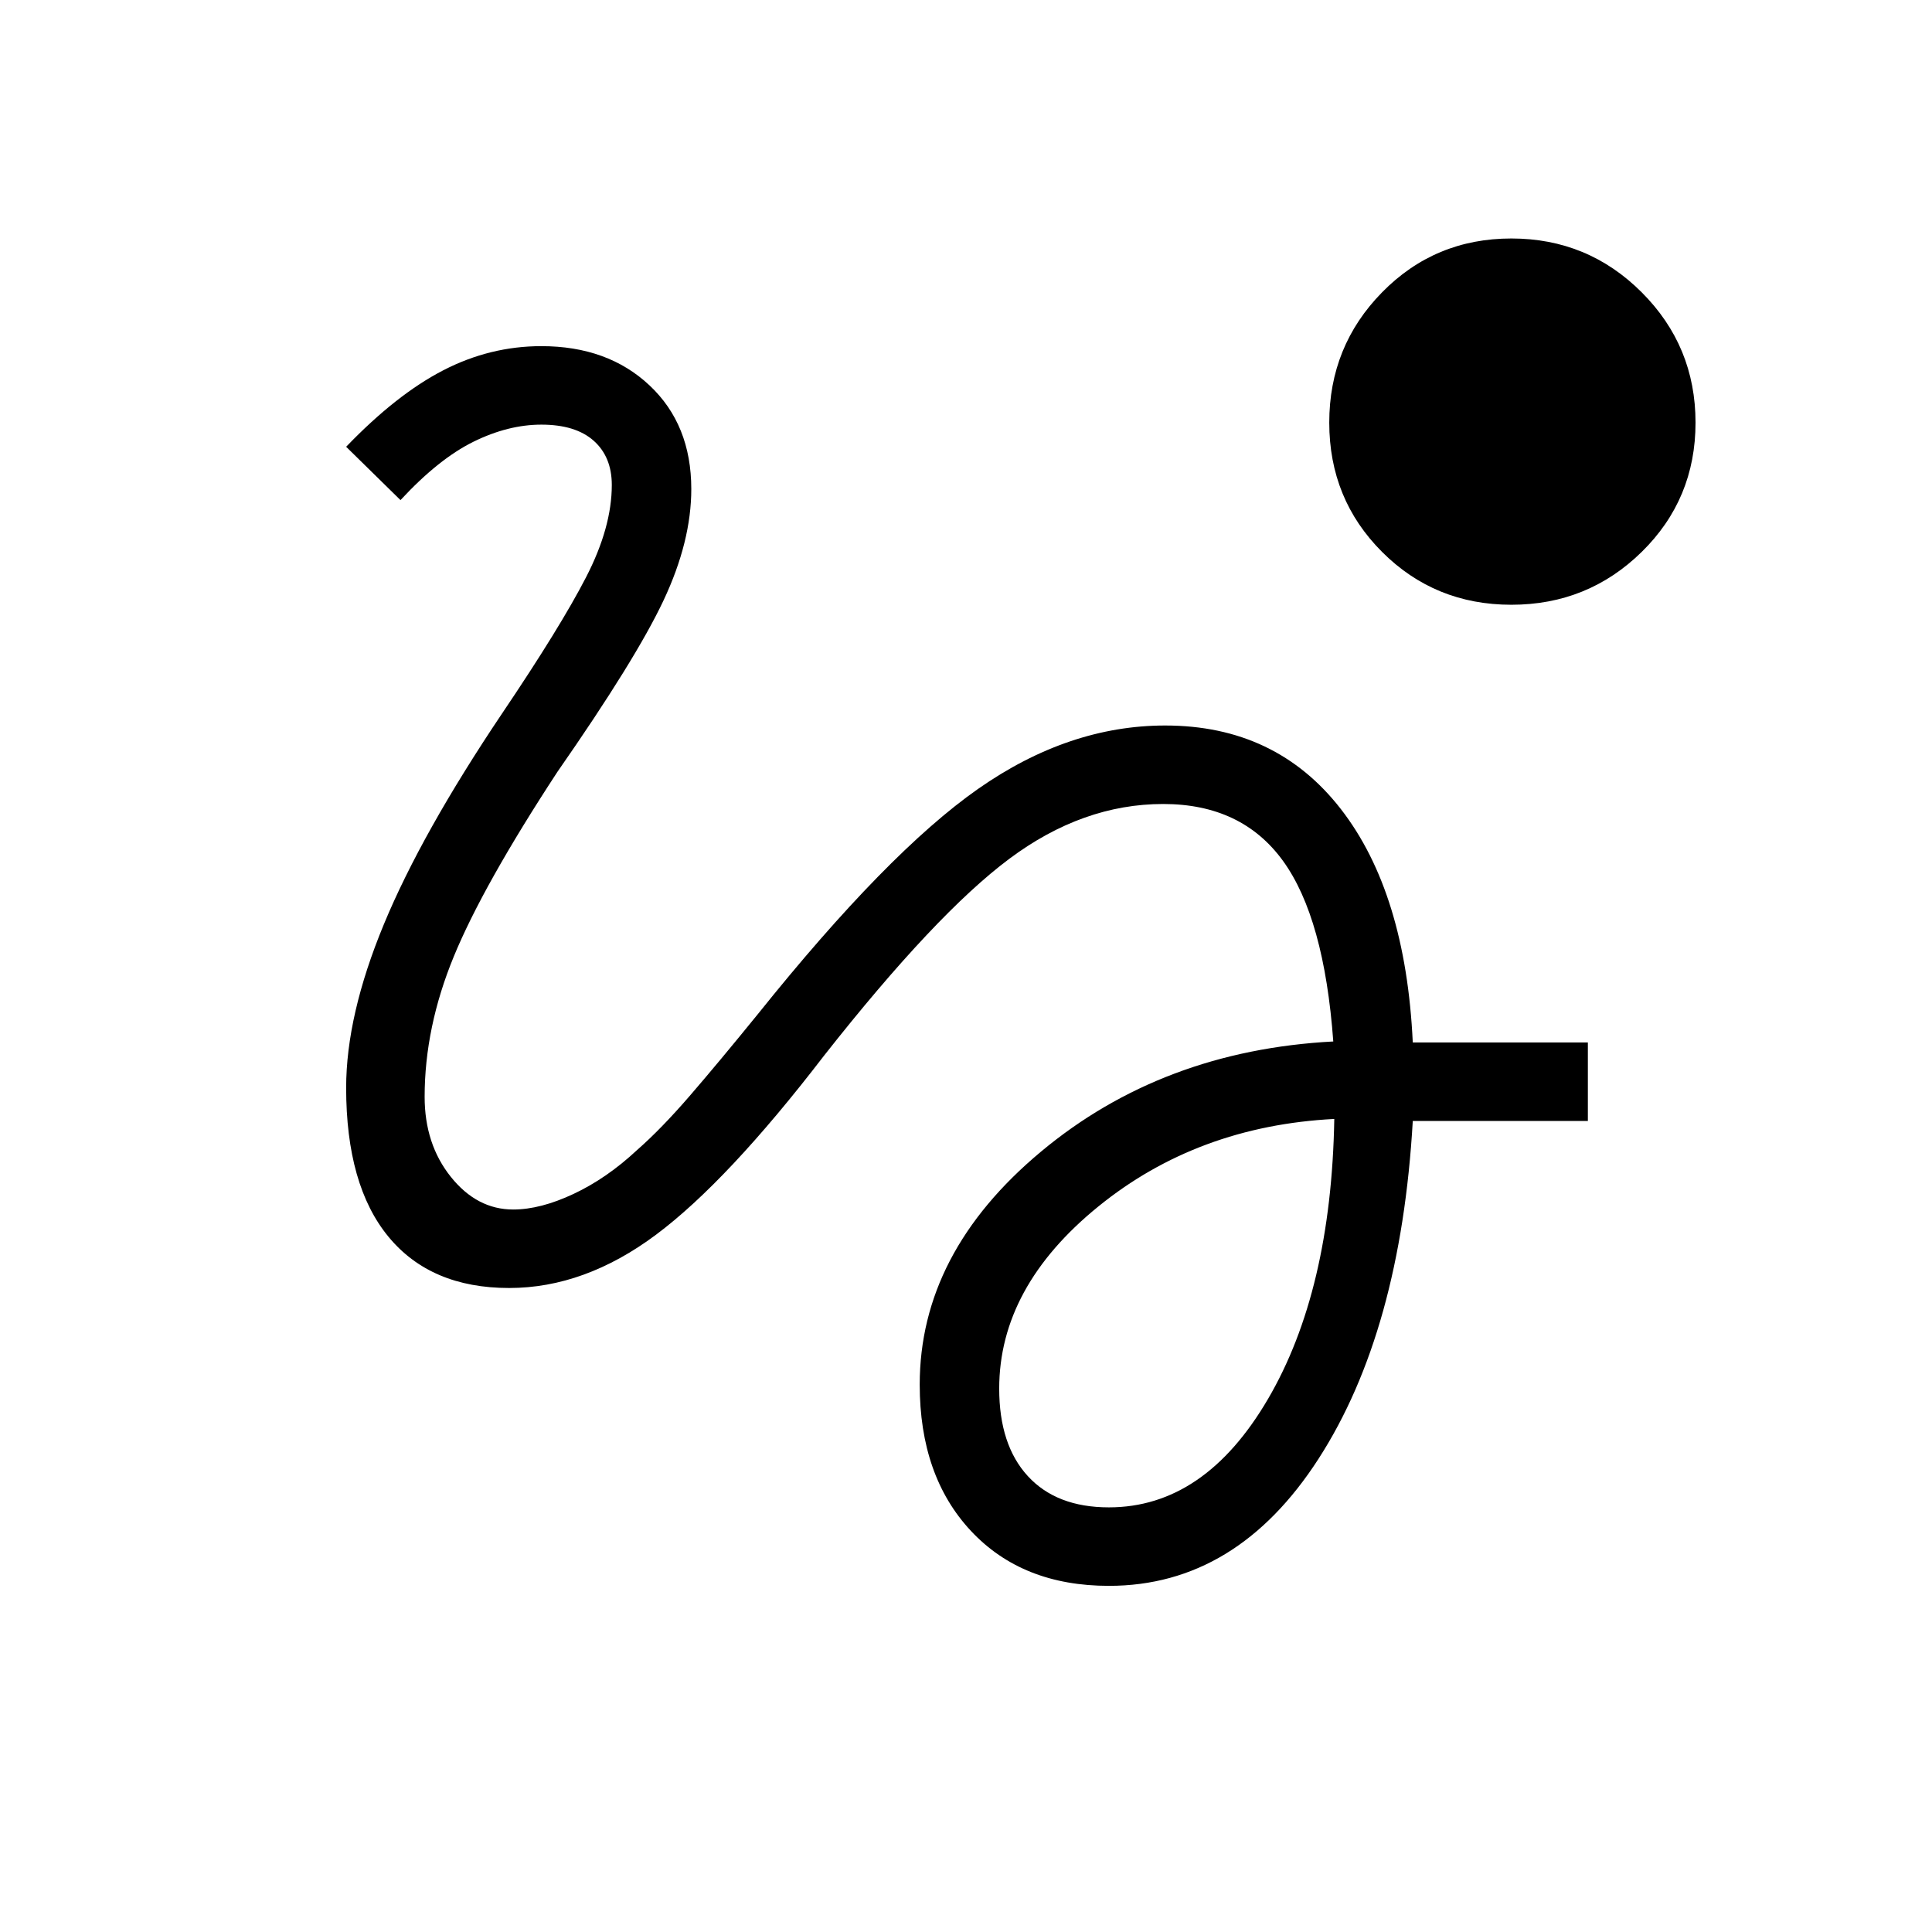 <svg xmlns="http://www.w3.org/2000/svg" height="48" viewBox="0 -960 960 960" width="48"><path d="M551-172q-43 0-68.5-27.25T457-272q0-65.5 60.25-115.75T662.5-442.5q-4.5-61.5-25-89.75T578-560.5q-40 0-76.5 27.25t-92 97.75q-48 62.5-83.5 89T253-320q-39 0-60-25.5t-21-74q0-36 18.75-81.25T249.5-605.5q29-43 41.75-67.75T304-719q0-14-9-22t-26-8q-16.5 0-33.75 8.5t-36.25 29L172-738q25-26 48.25-38T269-788q33 0 53.75 19.5T343.5-717q0 26-13.75 55.25T277-576.5q-37 56.5-51.5 91.75T211-415q0 23.5 13 39.75T255-359q13.5 0 30-7.75t31.5-21.75q12-10.5 26.25-27T376.5-456Q441-536.5 486-568t93-31.5q55 0 87.25 41.5T702-442h87v39h-87q-6 104.5-46.75 167.75T551-172Zm0-39q47.5 0 79-53.75T663-404q-68 3.5-117.25 43.5T496.5-270q0 28 14.25 43.5T551-211Zm200-448.5q-38 0-64.25-26.25T660.5-750q0-38 26.25-64.75T751-841.5q38 0 64.75 26.75T842.5-750q0 38-26.75 64.25T751-659.5Z"/></svg>